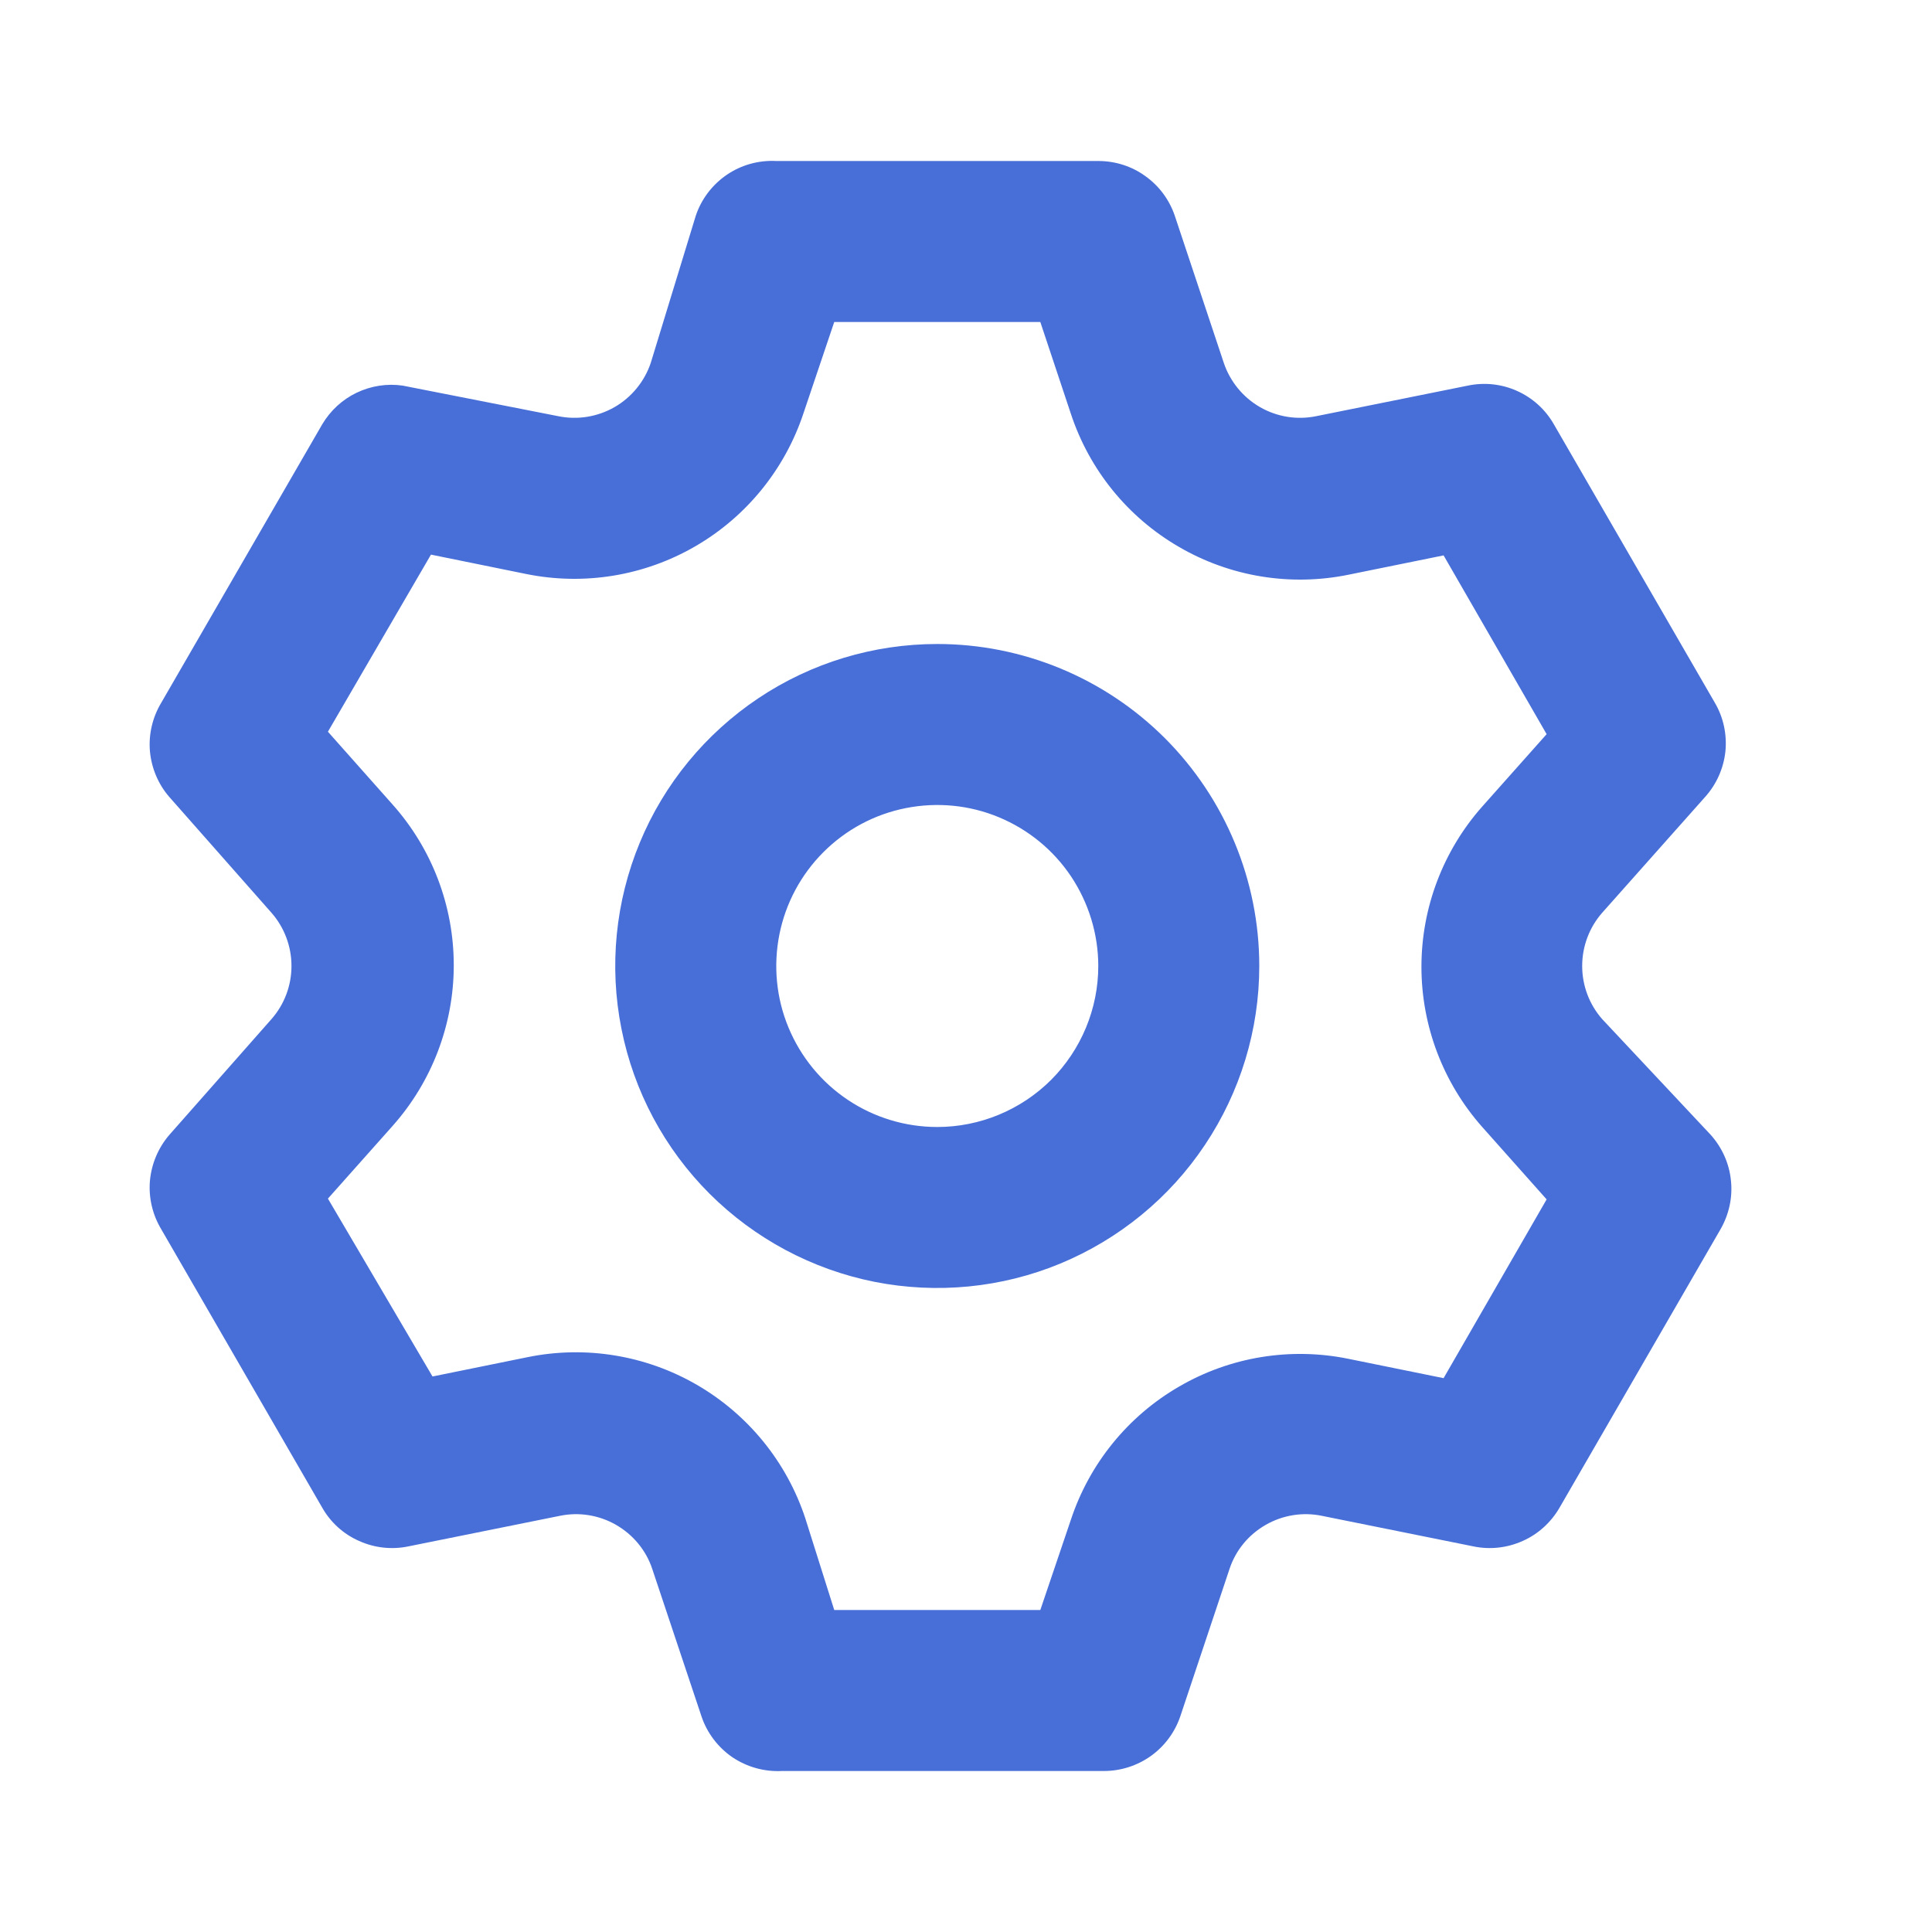 <svg xmlns="http://www.w3.org/2000/svg" width="15" height="15" viewBox="0 0 15 15" fill="none">
  <path d="M12.439 7.912C12.339 7.798 12.284 7.652 12.284 7.5C12.284 7.348 12.339 7.201 12.439 7.087L13.239 6.187C13.327 6.089 13.382 5.965 13.396 5.834C13.409 5.703 13.381 5.57 13.314 5.456L12.064 3.294C11.999 3.18 11.899 3.089 11.778 3.035C11.658 2.981 11.524 2.967 11.396 2.994L10.22 3.231C10.071 3.262 9.915 3.237 9.783 3.161C9.651 3.085 9.551 2.963 9.502 2.819L9.121 1.675C9.079 1.551 8.999 1.443 8.892 1.367C8.786 1.29 8.658 1.25 8.527 1.25H6.027C5.89 1.243 5.756 1.28 5.643 1.357C5.53 1.434 5.445 1.546 5.402 1.675L5.052 2.819C5.003 2.963 4.903 3.085 4.771 3.161C4.638 3.237 4.483 3.262 4.333 3.231L3.127 2.994C3.005 2.976 2.88 2.996 2.769 3.049C2.658 3.102 2.565 3.188 2.502 3.294L1.252 5.456C1.184 5.569 1.153 5.701 1.164 5.832C1.176 5.963 1.228 6.088 1.314 6.187L2.108 7.087C2.208 7.201 2.263 7.348 2.263 7.5C2.263 7.652 2.208 7.798 2.108 7.912L1.314 8.812C1.228 8.912 1.176 9.037 1.164 9.168C1.153 9.299 1.184 9.431 1.252 9.544L2.502 11.706C2.567 11.82 2.667 11.911 2.788 11.964C2.908 12.018 3.042 12.033 3.171 12.006L4.346 11.769C4.495 11.738 4.651 11.763 4.783 11.839C4.915 11.915 5.016 12.036 5.064 12.181L5.446 13.325C5.489 13.454 5.574 13.566 5.686 13.643C5.799 13.719 5.934 13.757 6.071 13.75H8.571C8.702 13.75 8.829 13.709 8.936 13.633C9.042 13.557 9.122 13.449 9.164 13.325L9.546 12.181C9.594 12.036 9.694 11.915 9.827 11.839C9.959 11.763 10.115 11.738 10.264 11.769L11.439 12.006C11.568 12.033 11.702 12.018 11.822 11.964C11.942 11.911 12.042 11.82 12.108 11.706L13.358 9.544C13.424 9.429 13.453 9.297 13.439 9.166C13.426 9.034 13.371 8.911 13.283 8.812L12.439 7.912ZM11.508 8.75L12.008 9.312L11.208 10.7L10.47 10.55C10.02 10.458 9.552 10.534 9.155 10.765C8.757 10.995 8.458 11.364 8.314 11.8L8.077 12.5H6.477L6.252 11.787C6.108 11.351 5.809 10.983 5.411 10.752C5.014 10.522 4.546 10.445 4.096 10.537L3.358 10.687L2.546 9.306L3.046 8.744C3.353 8.4 3.523 7.955 3.523 7.494C3.523 7.032 3.353 6.587 3.046 6.244L2.546 5.681L3.346 4.306L4.083 4.456C4.533 4.548 5.001 4.472 5.399 4.241C5.796 4.011 6.095 3.642 6.239 3.206L6.477 2.5H8.077L8.314 3.212C8.458 3.649 8.757 4.017 9.155 4.247C9.552 4.478 10.02 4.554 10.47 4.462L11.208 4.312L12.008 5.7L11.508 6.262C11.204 6.605 11.036 7.048 11.036 7.506C11.036 7.964 11.204 8.407 11.508 8.75ZM7.277 5C6.782 5 6.299 5.146 5.888 5.421C5.477 5.696 5.156 6.086 4.967 6.543C4.778 7 4.728 7.503 4.825 7.988C4.921 8.473 5.159 8.918 5.509 9.268C5.859 9.617 6.304 9.855 6.789 9.952C7.274 10.048 7.777 9.999 8.233 9.81C8.69 9.62 9.081 9.3 9.355 8.889C9.63 8.478 9.777 7.994 9.777 7.5C9.777 6.837 9.513 6.201 9.045 5.732C8.576 5.263 7.94 5 7.277 5ZM7.277 8.75C7.03 8.75 6.788 8.677 6.582 8.539C6.377 8.402 6.217 8.207 6.122 7.978C6.027 7.75 6.003 7.498 6.051 7.256C6.099 7.014 6.218 6.791 6.393 6.616C6.568 6.441 6.79 6.322 7.033 6.274C7.275 6.226 7.527 6.25 7.755 6.345C7.984 6.44 8.179 6.6 8.316 6.805C8.453 7.011 8.527 7.253 8.527 7.5C8.527 7.831 8.395 8.149 8.161 8.384C7.926 8.618 7.608 8.75 7.277 8.75Z" fill="#486FD8"/>
</svg>